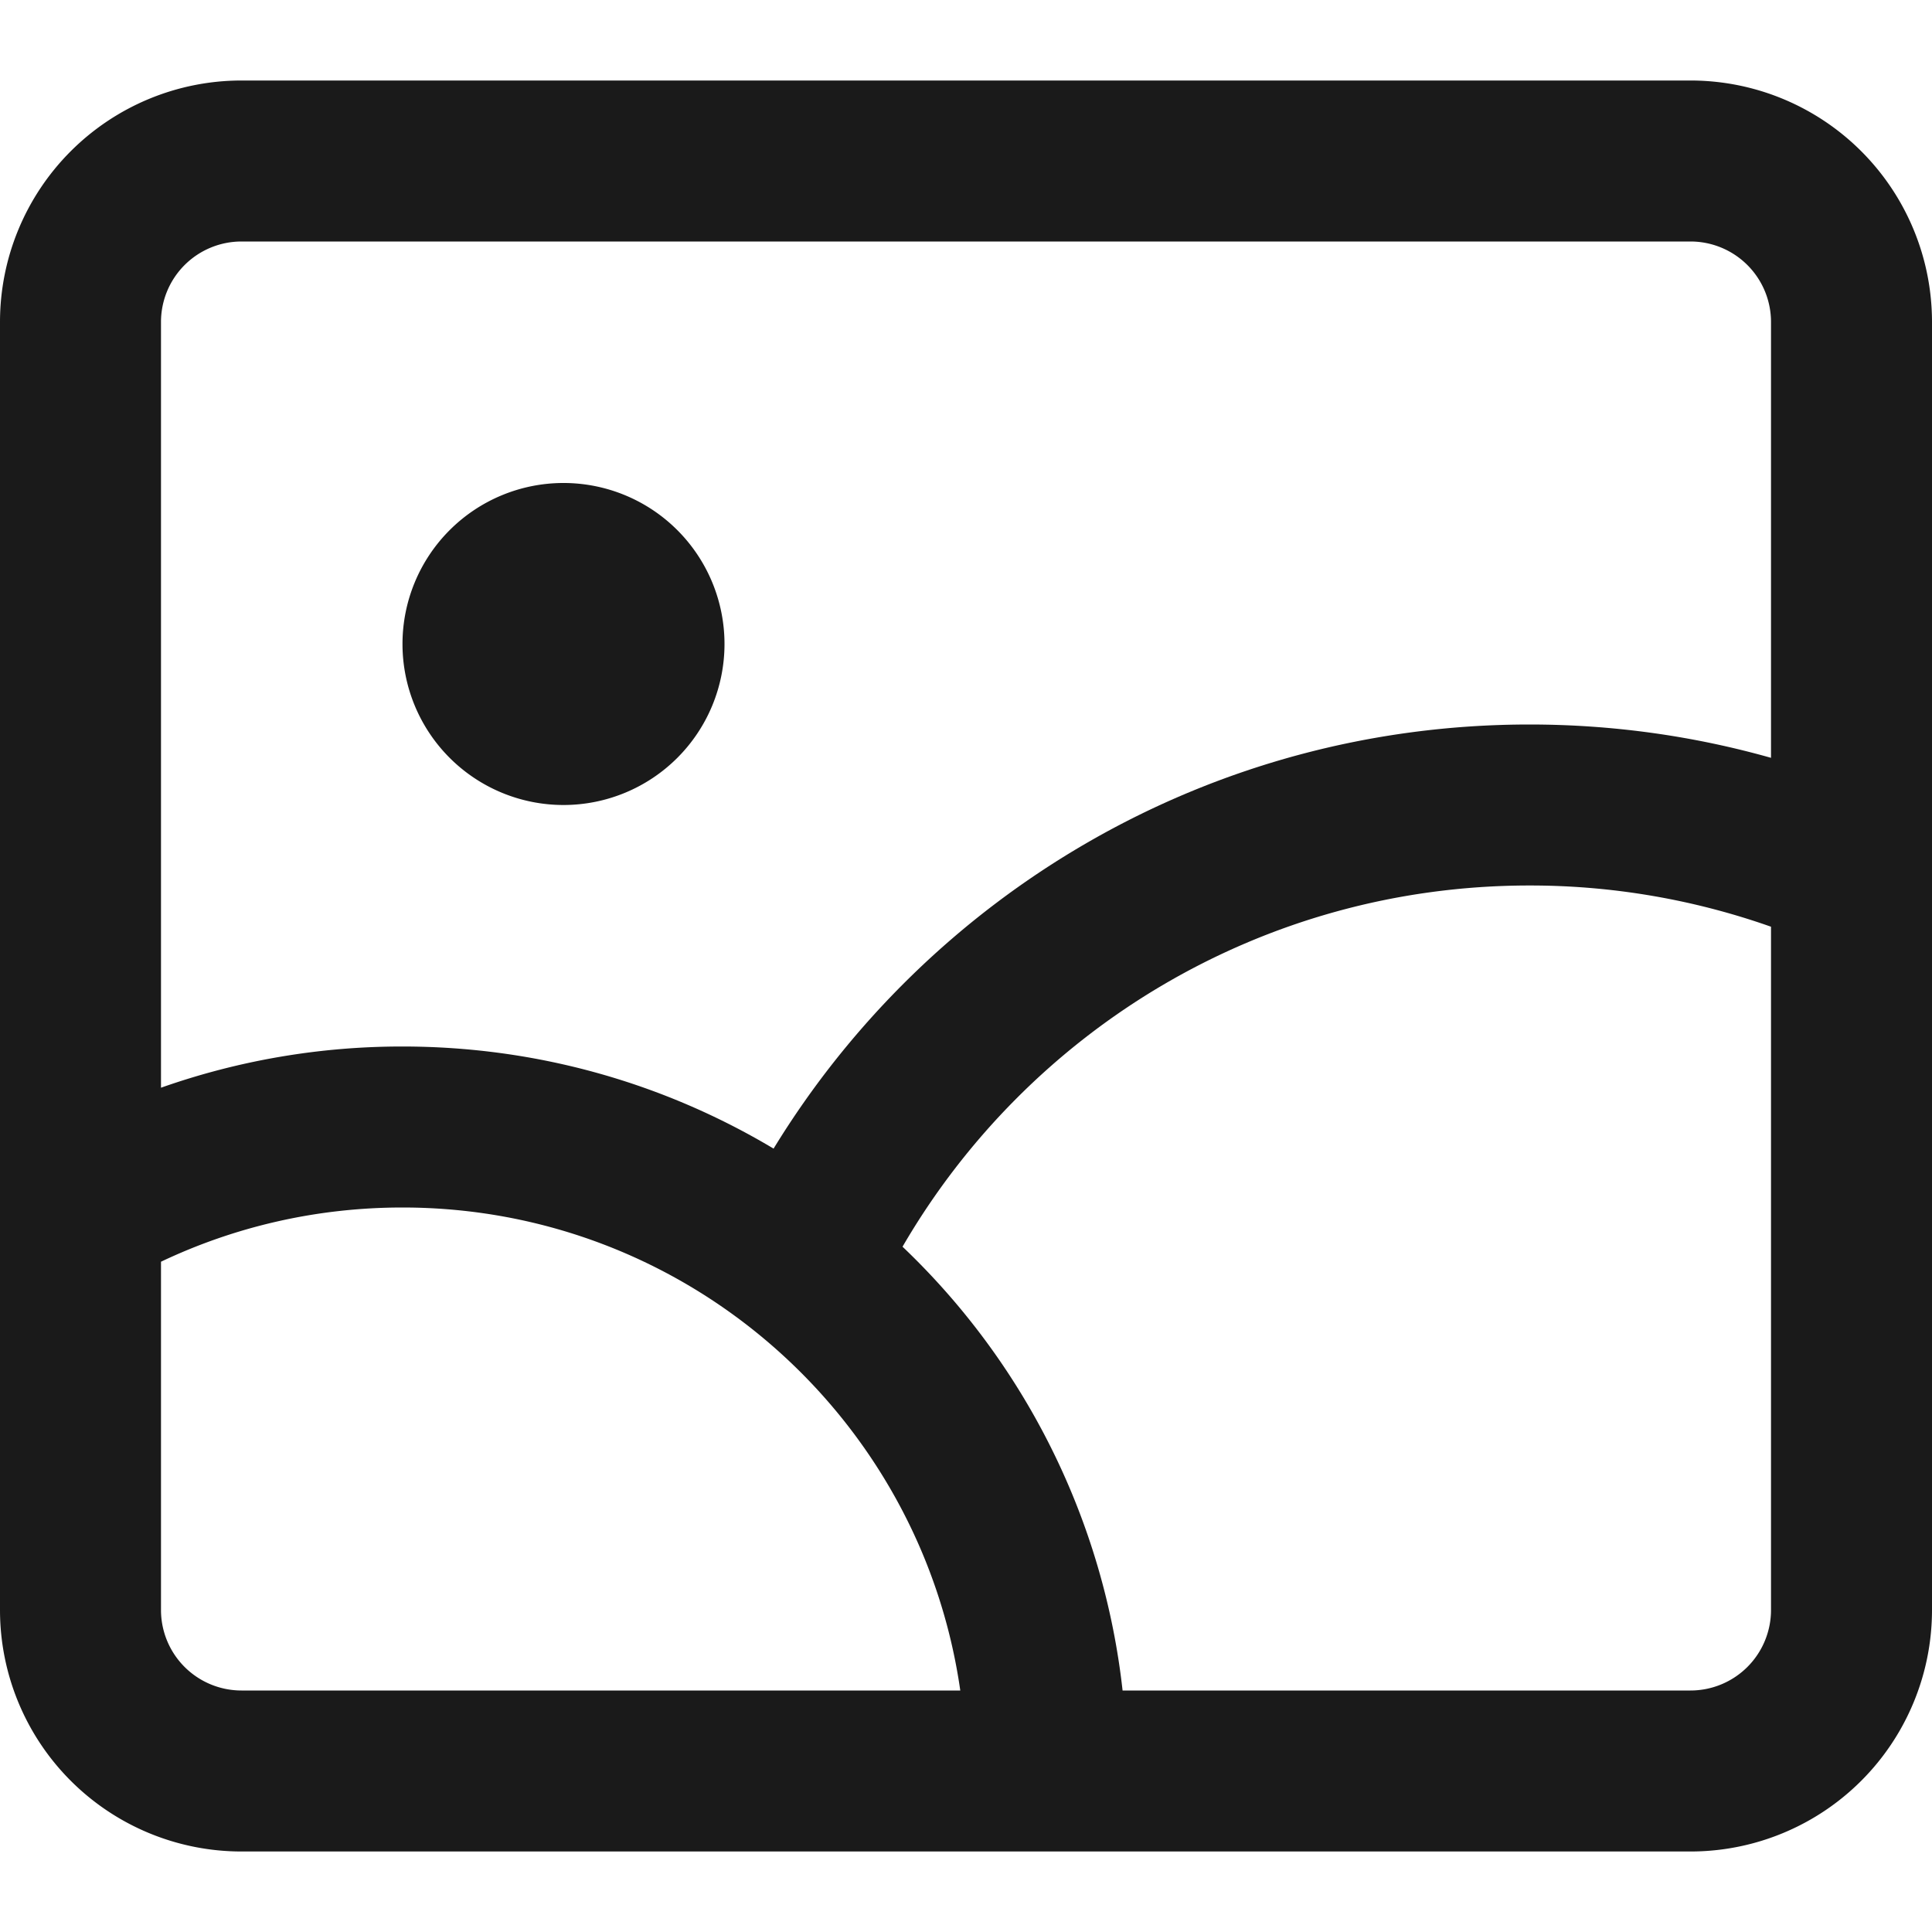 <svg xmlns="http://www.w3.org/2000/svg" viewBox="0 0 1024 1024"><path fill="#1A1A1A" d="M384 341.33a85.33 85.33 0 1 1-170.67 0 85.33 85.33 0 0 1 170.67 0z"/><path fill="#1A1A1A" d="M0 170.67a128 128 0 0 1 128-128h768a128 128 0 0 1 128 128v682.66a128 128 0 0 1-128 128h-768a128 128 0 0 1-128-128v-682.66z m128-42.67a42.67 42.67 0 0 0-42.67 42.67v405.84a383.38 383.38 0 0 1 128-21.84c71.89 0 139.16 19.75 196.68 54.12 82.45-134.83 231.04-224.79 400.66-224.79 44.37 0 87.32 6.17 128 17.66v-230.99a42.67 42.67 0 0 0-42.67-42.67h-768z m-42.67 540.74v184.59a42.67 42.67 0 0 0 42.67 42.67h380.97c-20.69-144.75-145.17-256-295.64-256-45.8 0-89.19 10.3-128 28.74z m509.66 227.26h301.01a42.67 42.67 0 0 0 42.67-42.67v-362.15a383.36 383.36 0 0 0-128-21.85c-141.91 0-265.81 76.97-332.31 191.45a382.98 382.98 0 0 1 116.63 235.22z"/></svg>